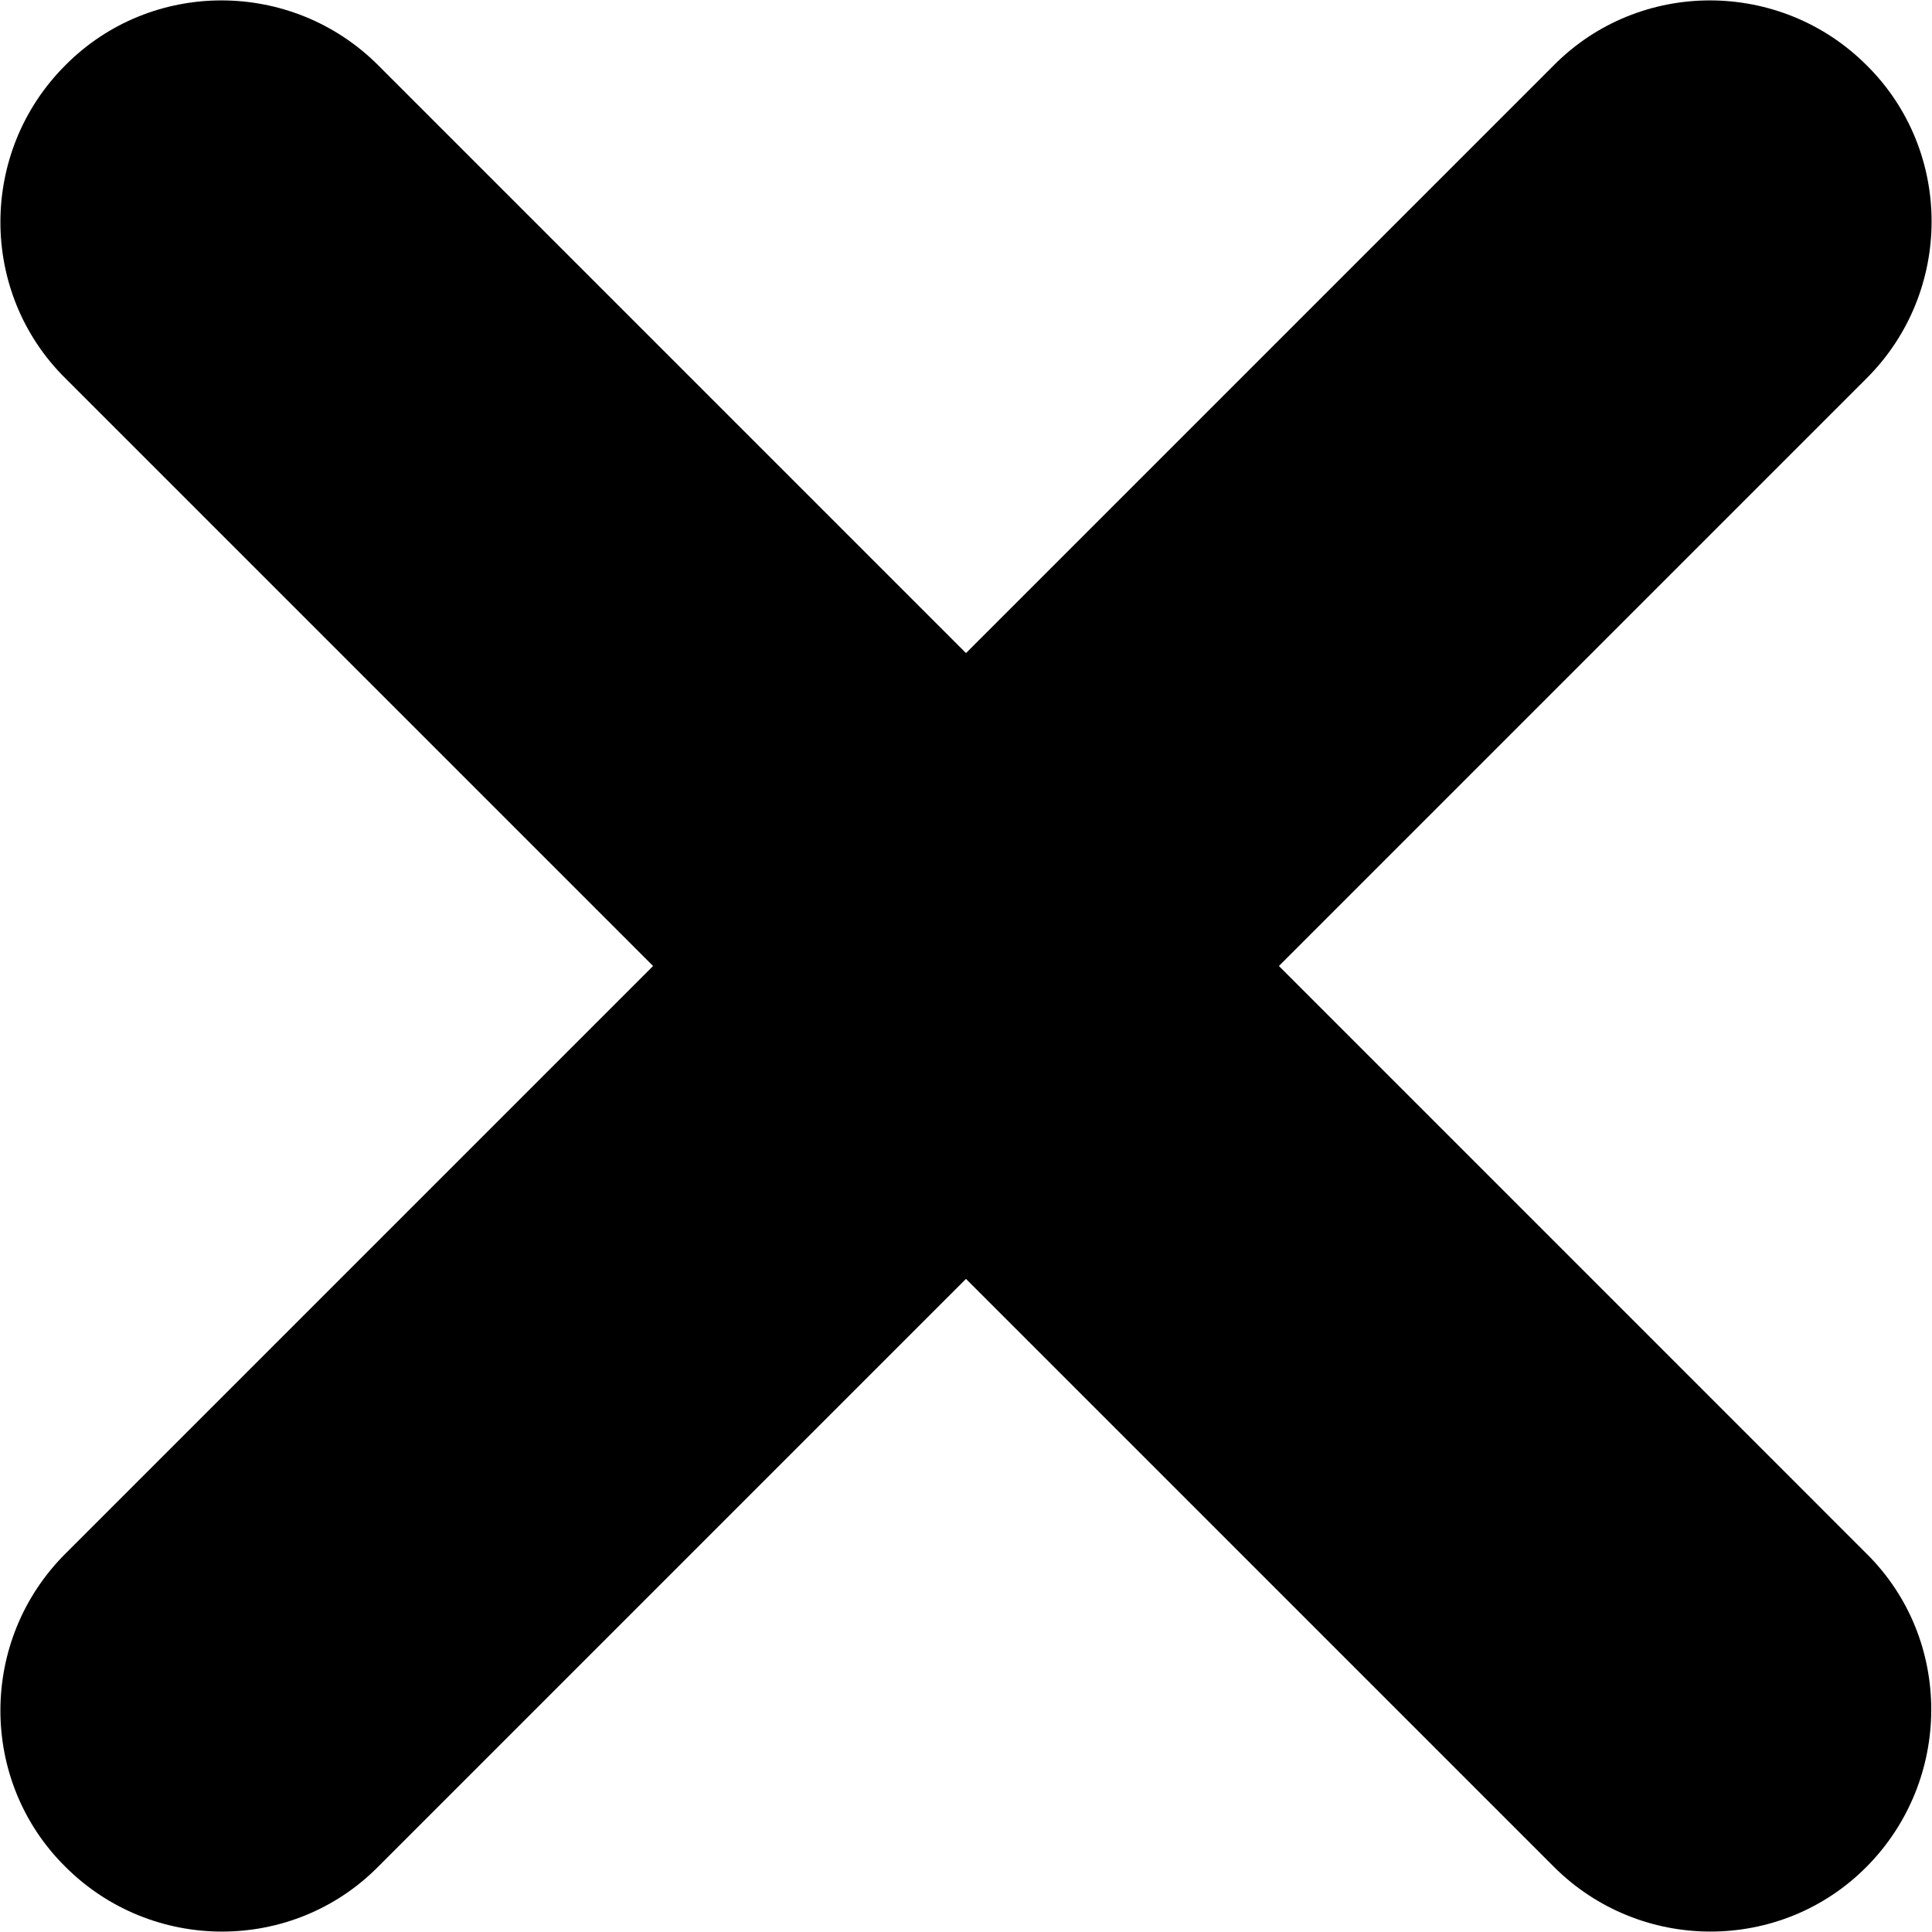 <svg width="71" height="71" enable-background="new 0 0 96 96" version="1.1" viewBox="0 0 71 71" xmlns="http://www.w3.org/2000/svg">
 <path d="m47 35.5 21.6-21.6c3.18-3.18 3.18-8.35 0-11.5-3.18-3.18-8.35-3.18-11.5 0l-21.6 21.6-21.6-21.6c-3.18-3.18-8.35-3.18-11.5 0-3.18 3.18-3.18 8.35 0 11.5l21.6 21.6-21.6 21.6c-3.18 3.18-3.18 8.35-1e-3 11.5 3.18 3.18 8.35 3.18 11.5-1e-3l21.6-21.6 21.6 21.6c3.18 3.18 8.35 3.18 11.5 1e-3s3.18-8.35-1e-3 -11.5z"/>
</svg>
